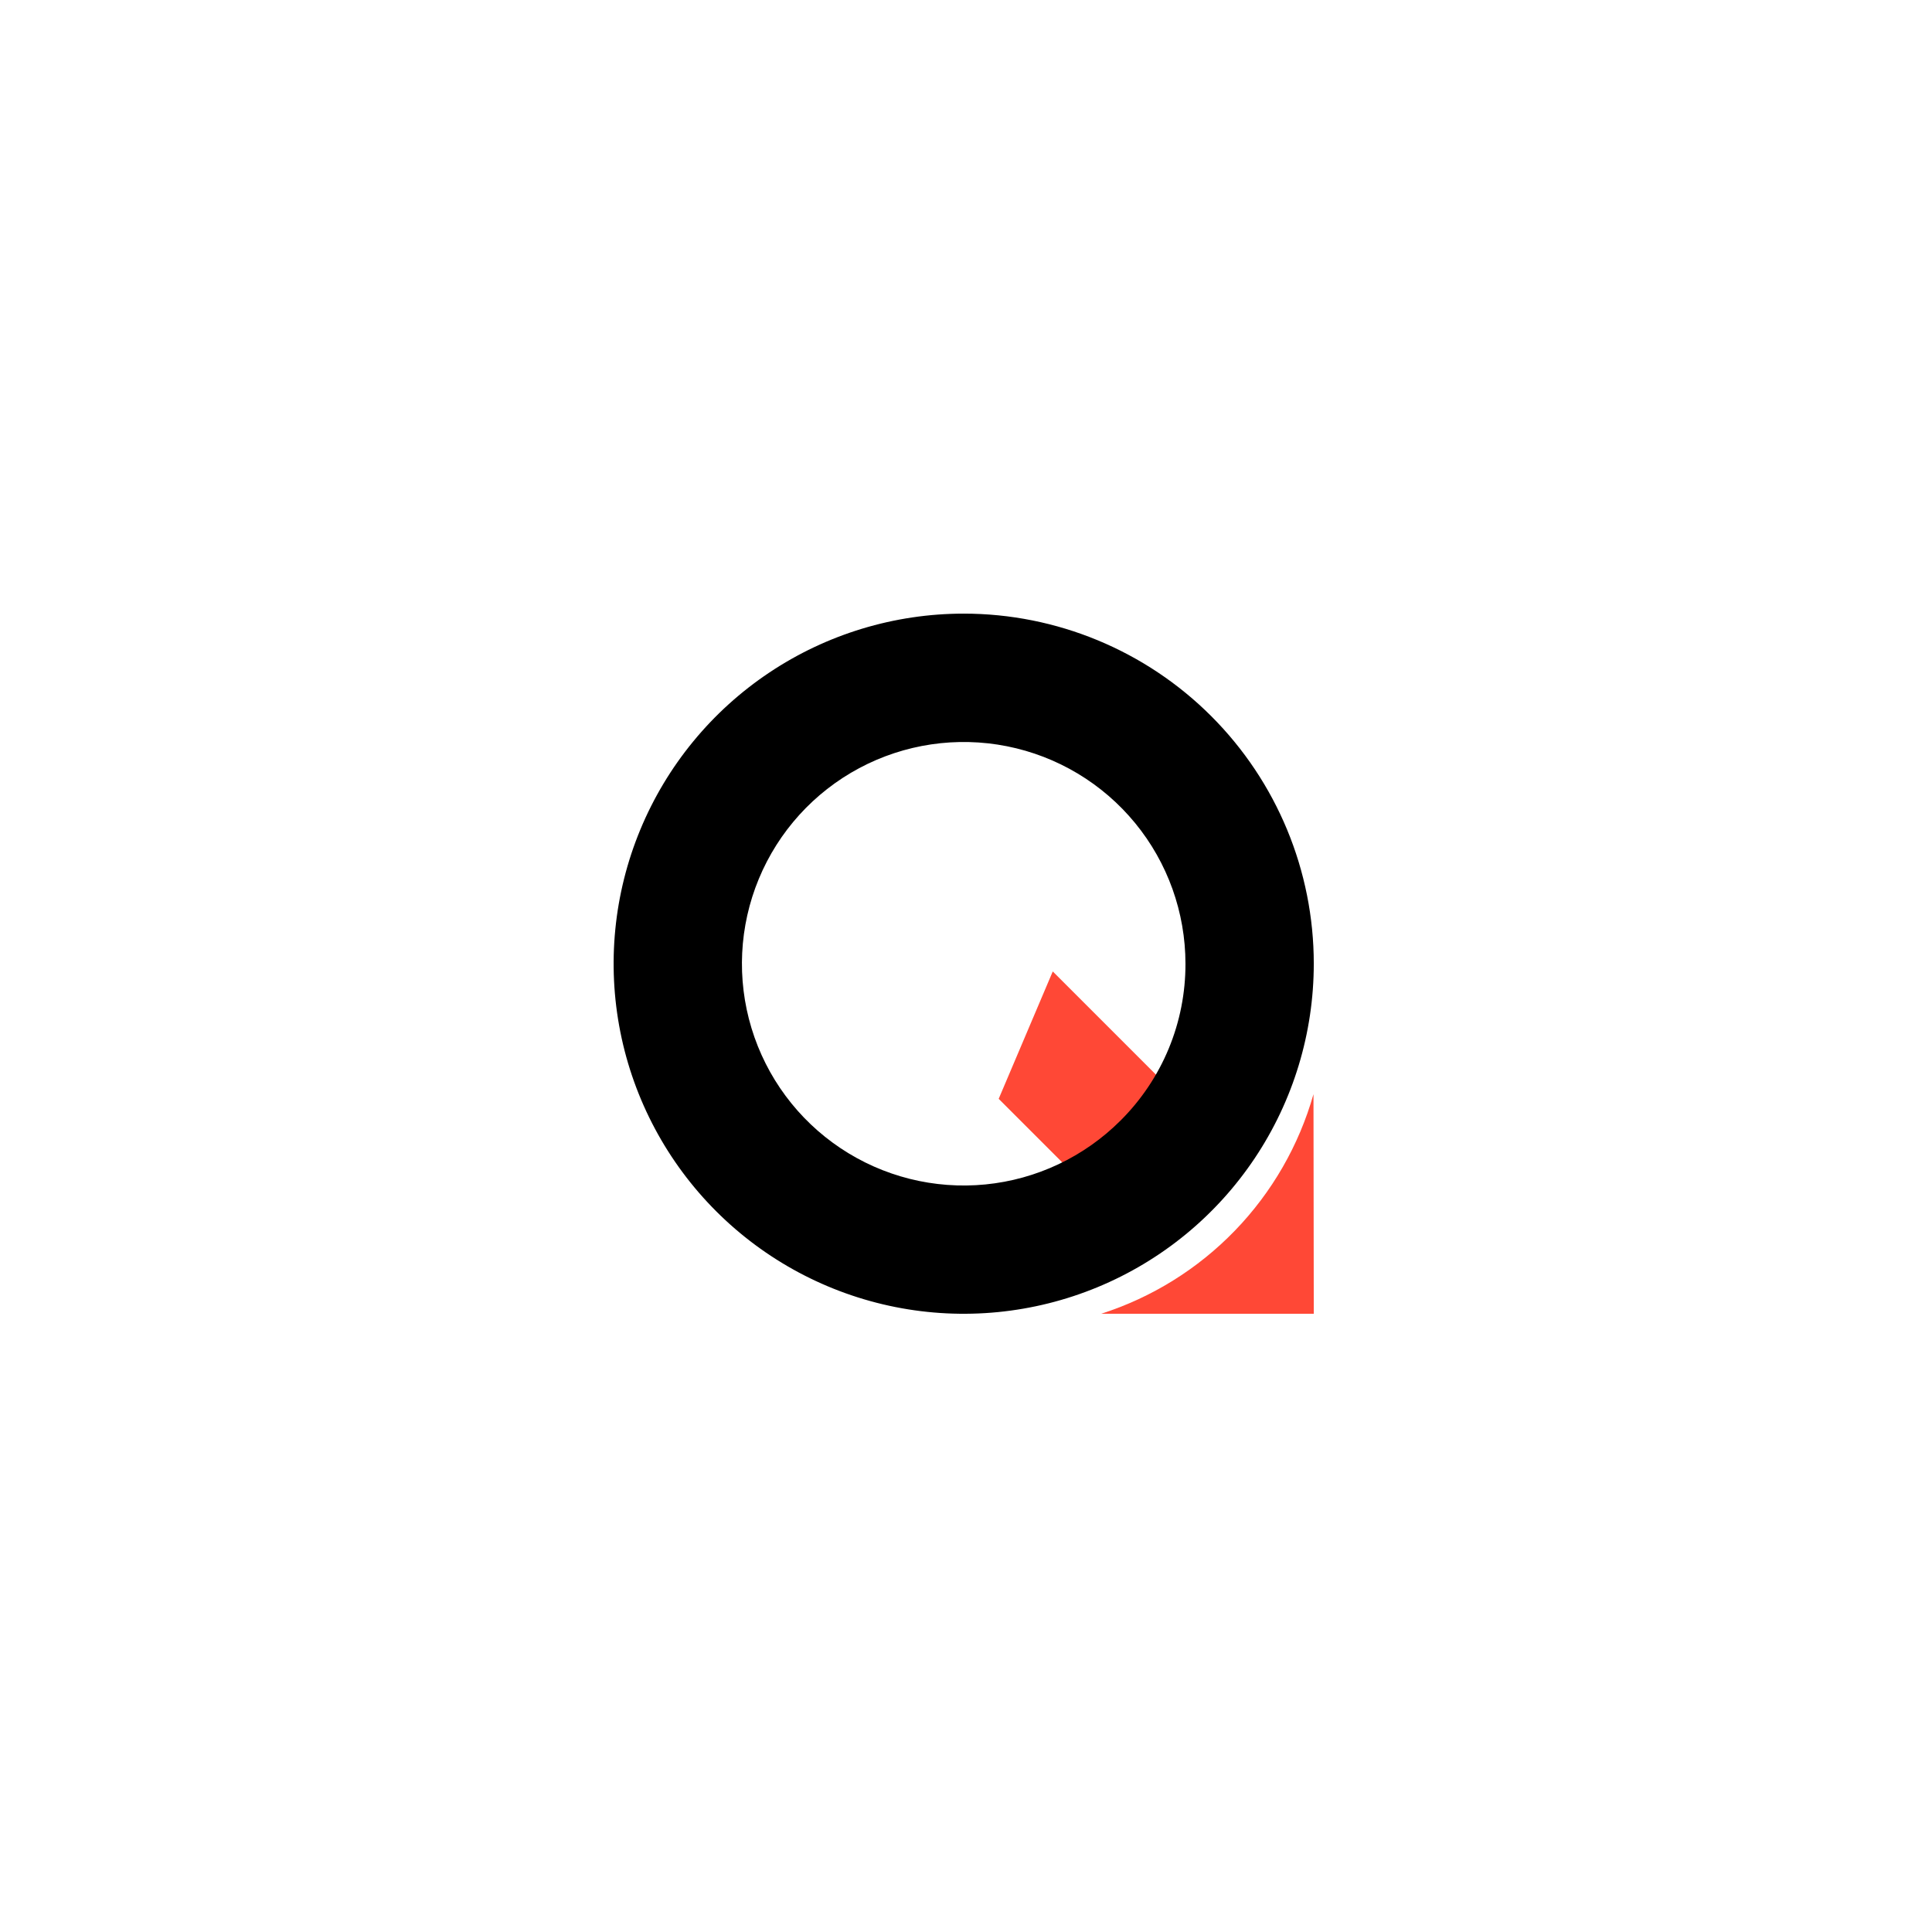 <svg width="106" height="106" viewBox="0 0 106 106" fill="none" xmlns="http://www.w3.org/2000/svg">
<g filter="url(#filter0_d_407_140)">
<rect x="24" y="20" width="58" height="58" fill="white"/>
<path d="M66.508 58.047L61.53 63.025L54.793 56.288L57.76 49.299L66.508 58.047Z" fill="#FF4836"/>
<path d="M52.875 29.667C49.077 29.667 45.363 30.793 42.204 32.903C39.045 35.014 36.583 38.013 35.129 41.523C33.675 45.033 33.295 48.895 34.036 52.621C34.777 56.346 36.606 59.769 39.292 62.455C41.979 65.141 45.401 66.971 49.127 67.712C52.853 68.453 56.715 68.072 60.225 66.618C63.734 65.165 66.734 62.702 68.844 59.544C70.955 56.385 72.081 52.671 72.081 48.872C72.081 43.779 70.057 38.894 66.456 35.292C62.854 31.69 57.969 29.667 52.875 29.667ZM61.478 57.48C59.487 59.47 56.868 60.709 54.067 60.985C51.266 61.261 48.455 60.558 46.115 58.994C43.774 57.43 42.048 55.103 41.231 52.41C40.413 49.716 40.555 46.822 41.632 44.222C42.709 41.621 44.655 39.474 47.137 38.147C49.62 36.82 52.485 36.395 55.246 36.943C58.007 37.492 60.492 38.981 62.278 41.157C64.064 43.333 65.04 46.061 65.041 48.876C65.045 50.474 64.733 52.058 64.121 53.535C63.51 55.011 62.611 56.352 61.478 57.48Z" fill="black"/>
<path d="M72.081 68.081H60.413C63.198 67.189 65.719 65.622 67.752 63.52C69.785 61.418 71.266 58.846 72.065 56.033L72.081 68.081Z" fill="#FF4836"/>
</g>
<defs>
<filter id="filter0_d_407_140" x="0" y="0" width="106" height="106" filterUnits="userSpaceOnUse" color-interpolation-filters="sRGB">
<feFlood flood-opacity="0" result="BackgroundImageFix"/>
<feColorMatrix in="SourceAlpha" type="matrix" values="0 0 0 0 0 0 0 0 0 0 0 0 0 0 0 0 0 0 127 0" result="hardAlpha"/>
<feOffset dy="4"/>
<feGaussianBlur stdDeviation="12"/>
<feComposite in2="hardAlpha" operator="out"/>
<feColorMatrix type="matrix" values="0 0 0 0 0 0 0 0 0 0 0 0 0 0 0 0 0 0 0.15 0"/>
<feBlend mode="normal" in2="BackgroundImageFix" result="effect1_dropShadow_407_140"/>
<feBlend mode="normal" in="SourceGraphic" in2="effect1_dropShadow_407_140" result="shape"/>
</filter>
</defs>
</svg>
